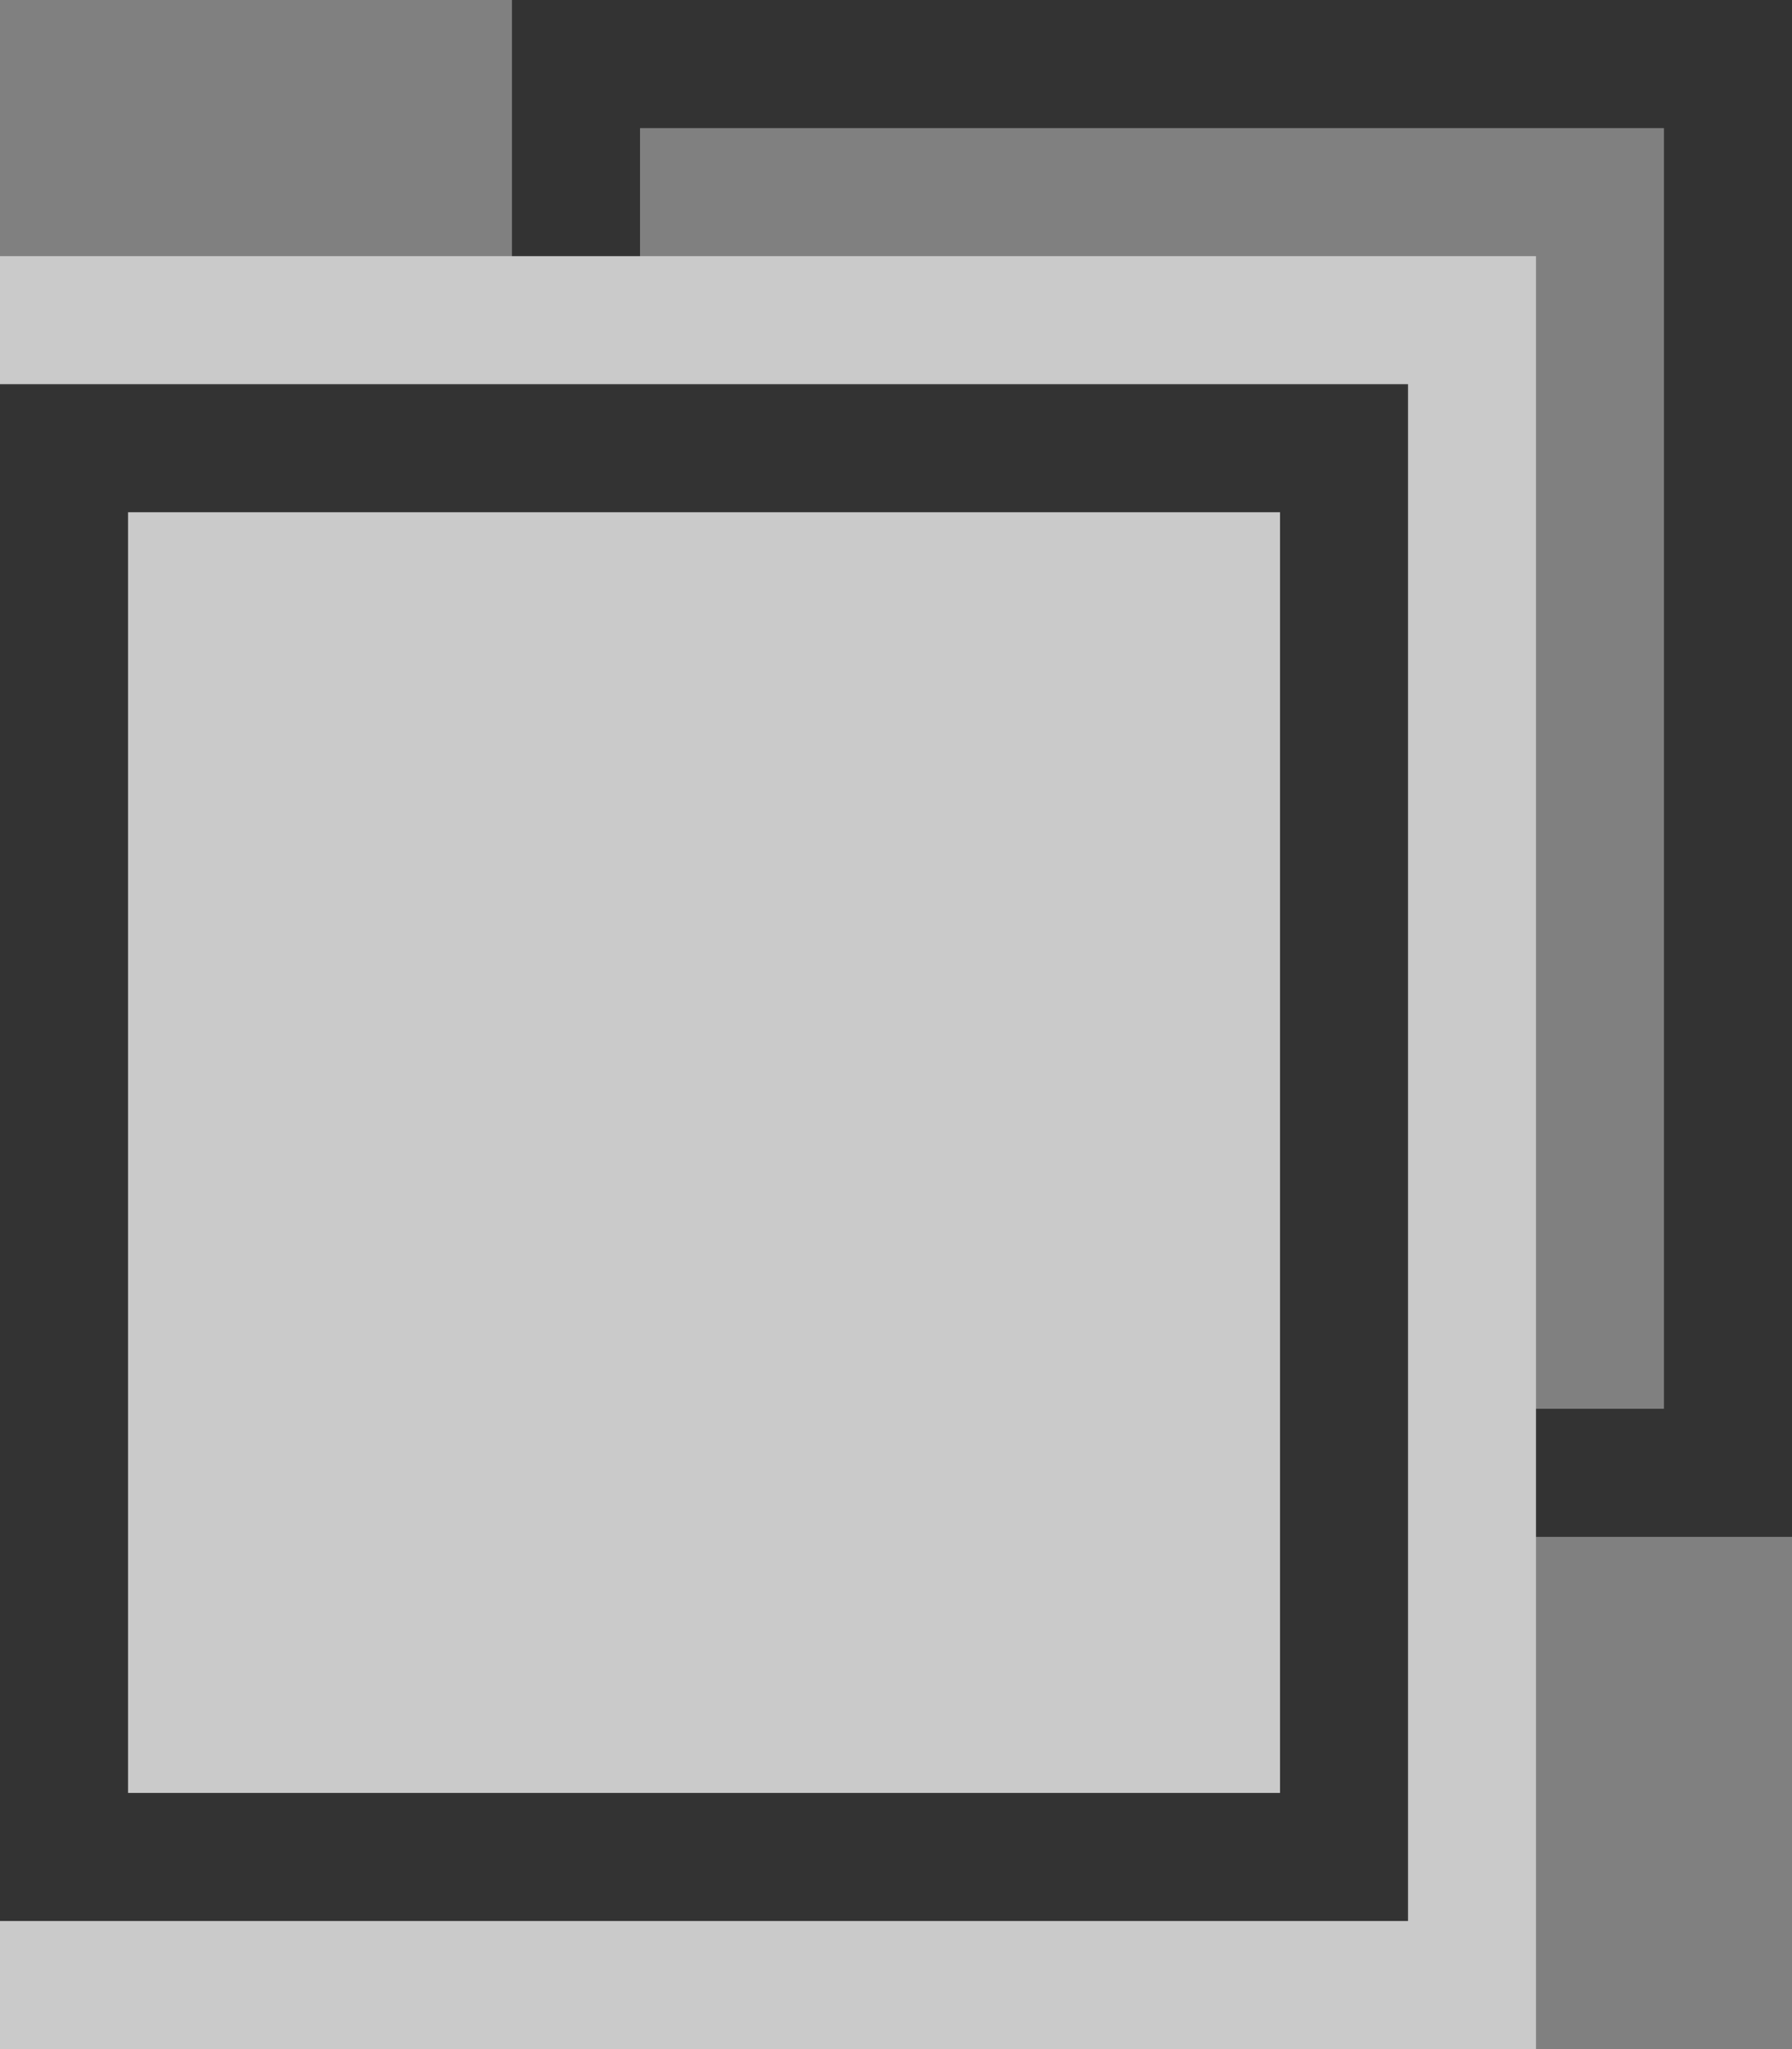<svg xmlns="http://www.w3.org/2000/svg" width="14" height="16" viewBox="0 0 14 16">
    <rect x="0" y="0" width="14" height="16" fill="#808080" stroke="none"/>
    <defs>
        <style>
            .cls-2,.cls-5{fill:none}.cls-2{stroke:#000}.cls-4{stroke:none}
        </style>
    </defs>
    <g id="icon_copy" opacity="0.6" transform="translate(-292 -369)">
        <g id="사각형_470" class="cls-2">
            <path d="M0 0H10V12H0z" class="cls-4" transform="translate(296 369)"/>
            <path d="M0.5 0.5H9.5V11.5H0.5z" class="cls-5" transform="translate(296 369)"/>
        </g>
        <path id="사각형_471" fill="#fbfbfb" d="M0 0H12V14H0z" transform="translate(292 371)"/>
        <g id="사각형_469" class="cls-2">
            <path d="M0 0H11V12H0z" class="cls-4" transform="translate(292 372)"/>
            <path d="M0.5 0.5H10.5V11.5H0.5z" class="cls-5" transform="translate(292 372)"/>
        </g>
    </g>
</svg>
